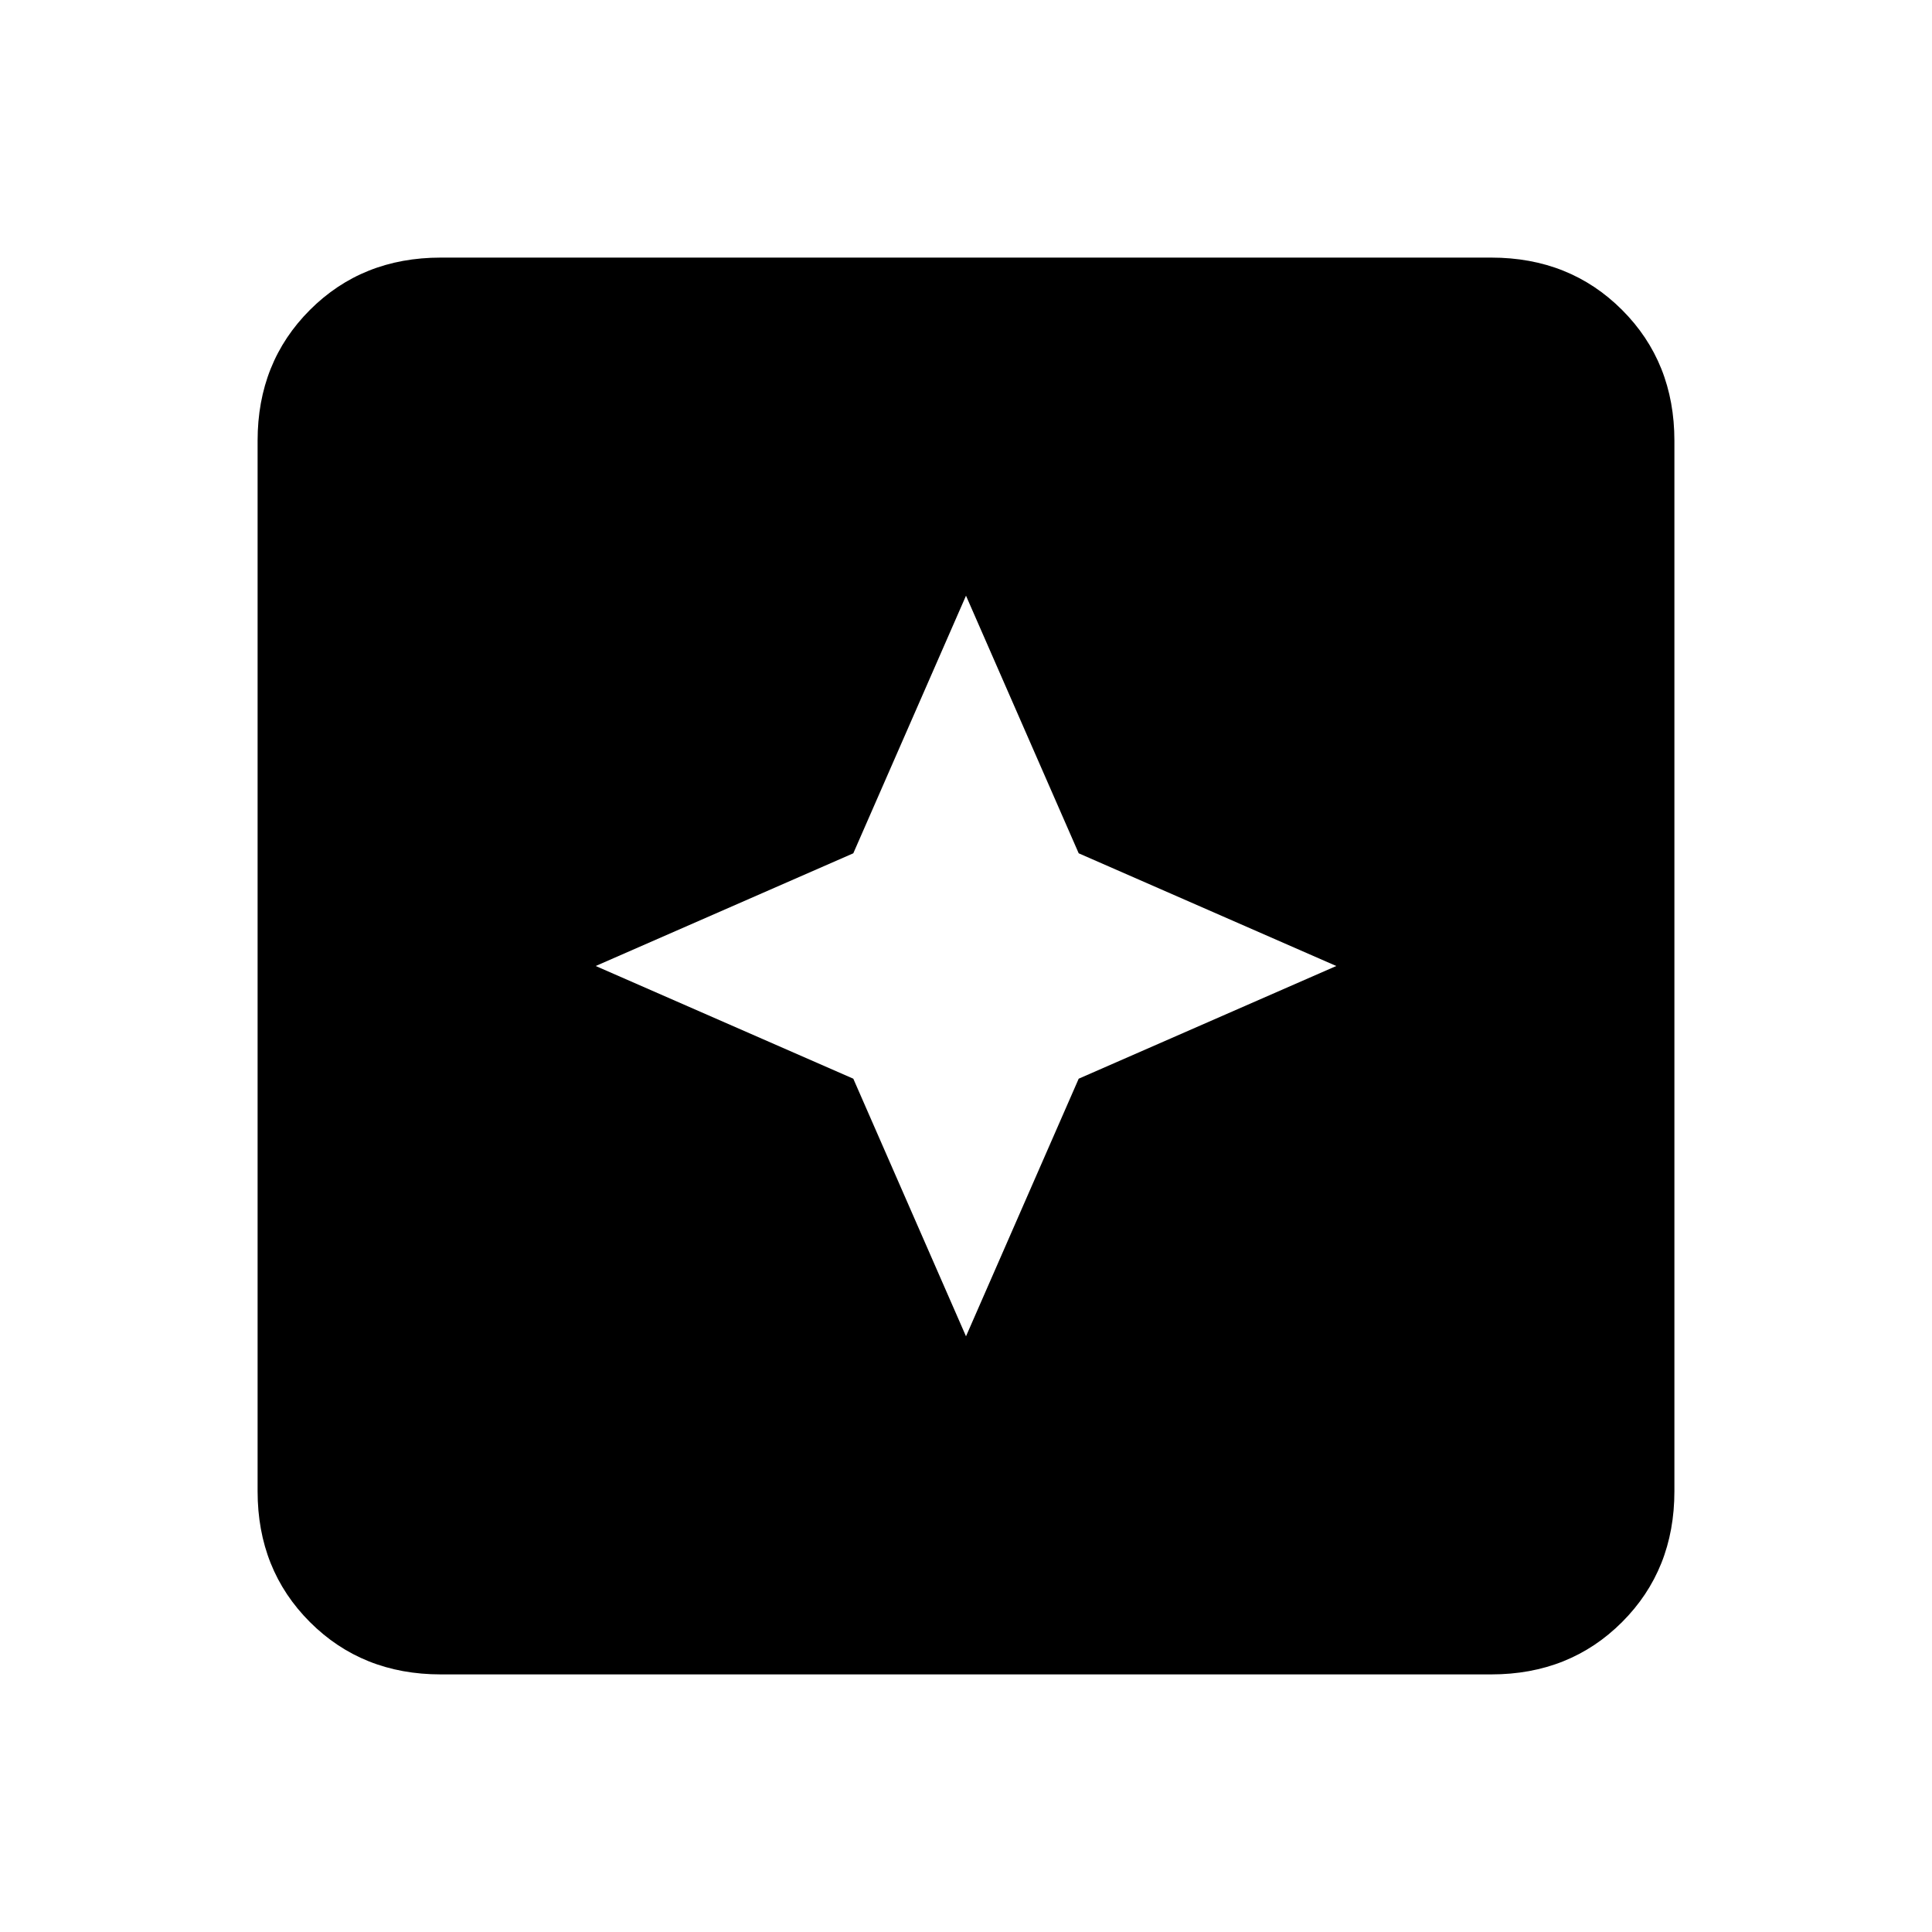 <svg xmlns="http://www.w3.org/2000/svg" height="24" width="24"><path d="M12 16.6 13.4 13.4 16.6 12 13.4 10.6 12 7.4 10.6 10.6 7.4 12 10.6 13.4ZM5.475 20.8Q4.5 20.8 3.85 20.15Q3.2 19.5 3.2 18.525V5.475Q3.2 4.5 3.85 3.85Q4.5 3.2 5.475 3.2H18.525Q19.5 3.2 20.15 3.85Q20.8 4.5 20.8 5.475V18.525Q20.8 19.5 20.15 20.15Q19.5 20.8 18.525 20.8Z"/></svg>